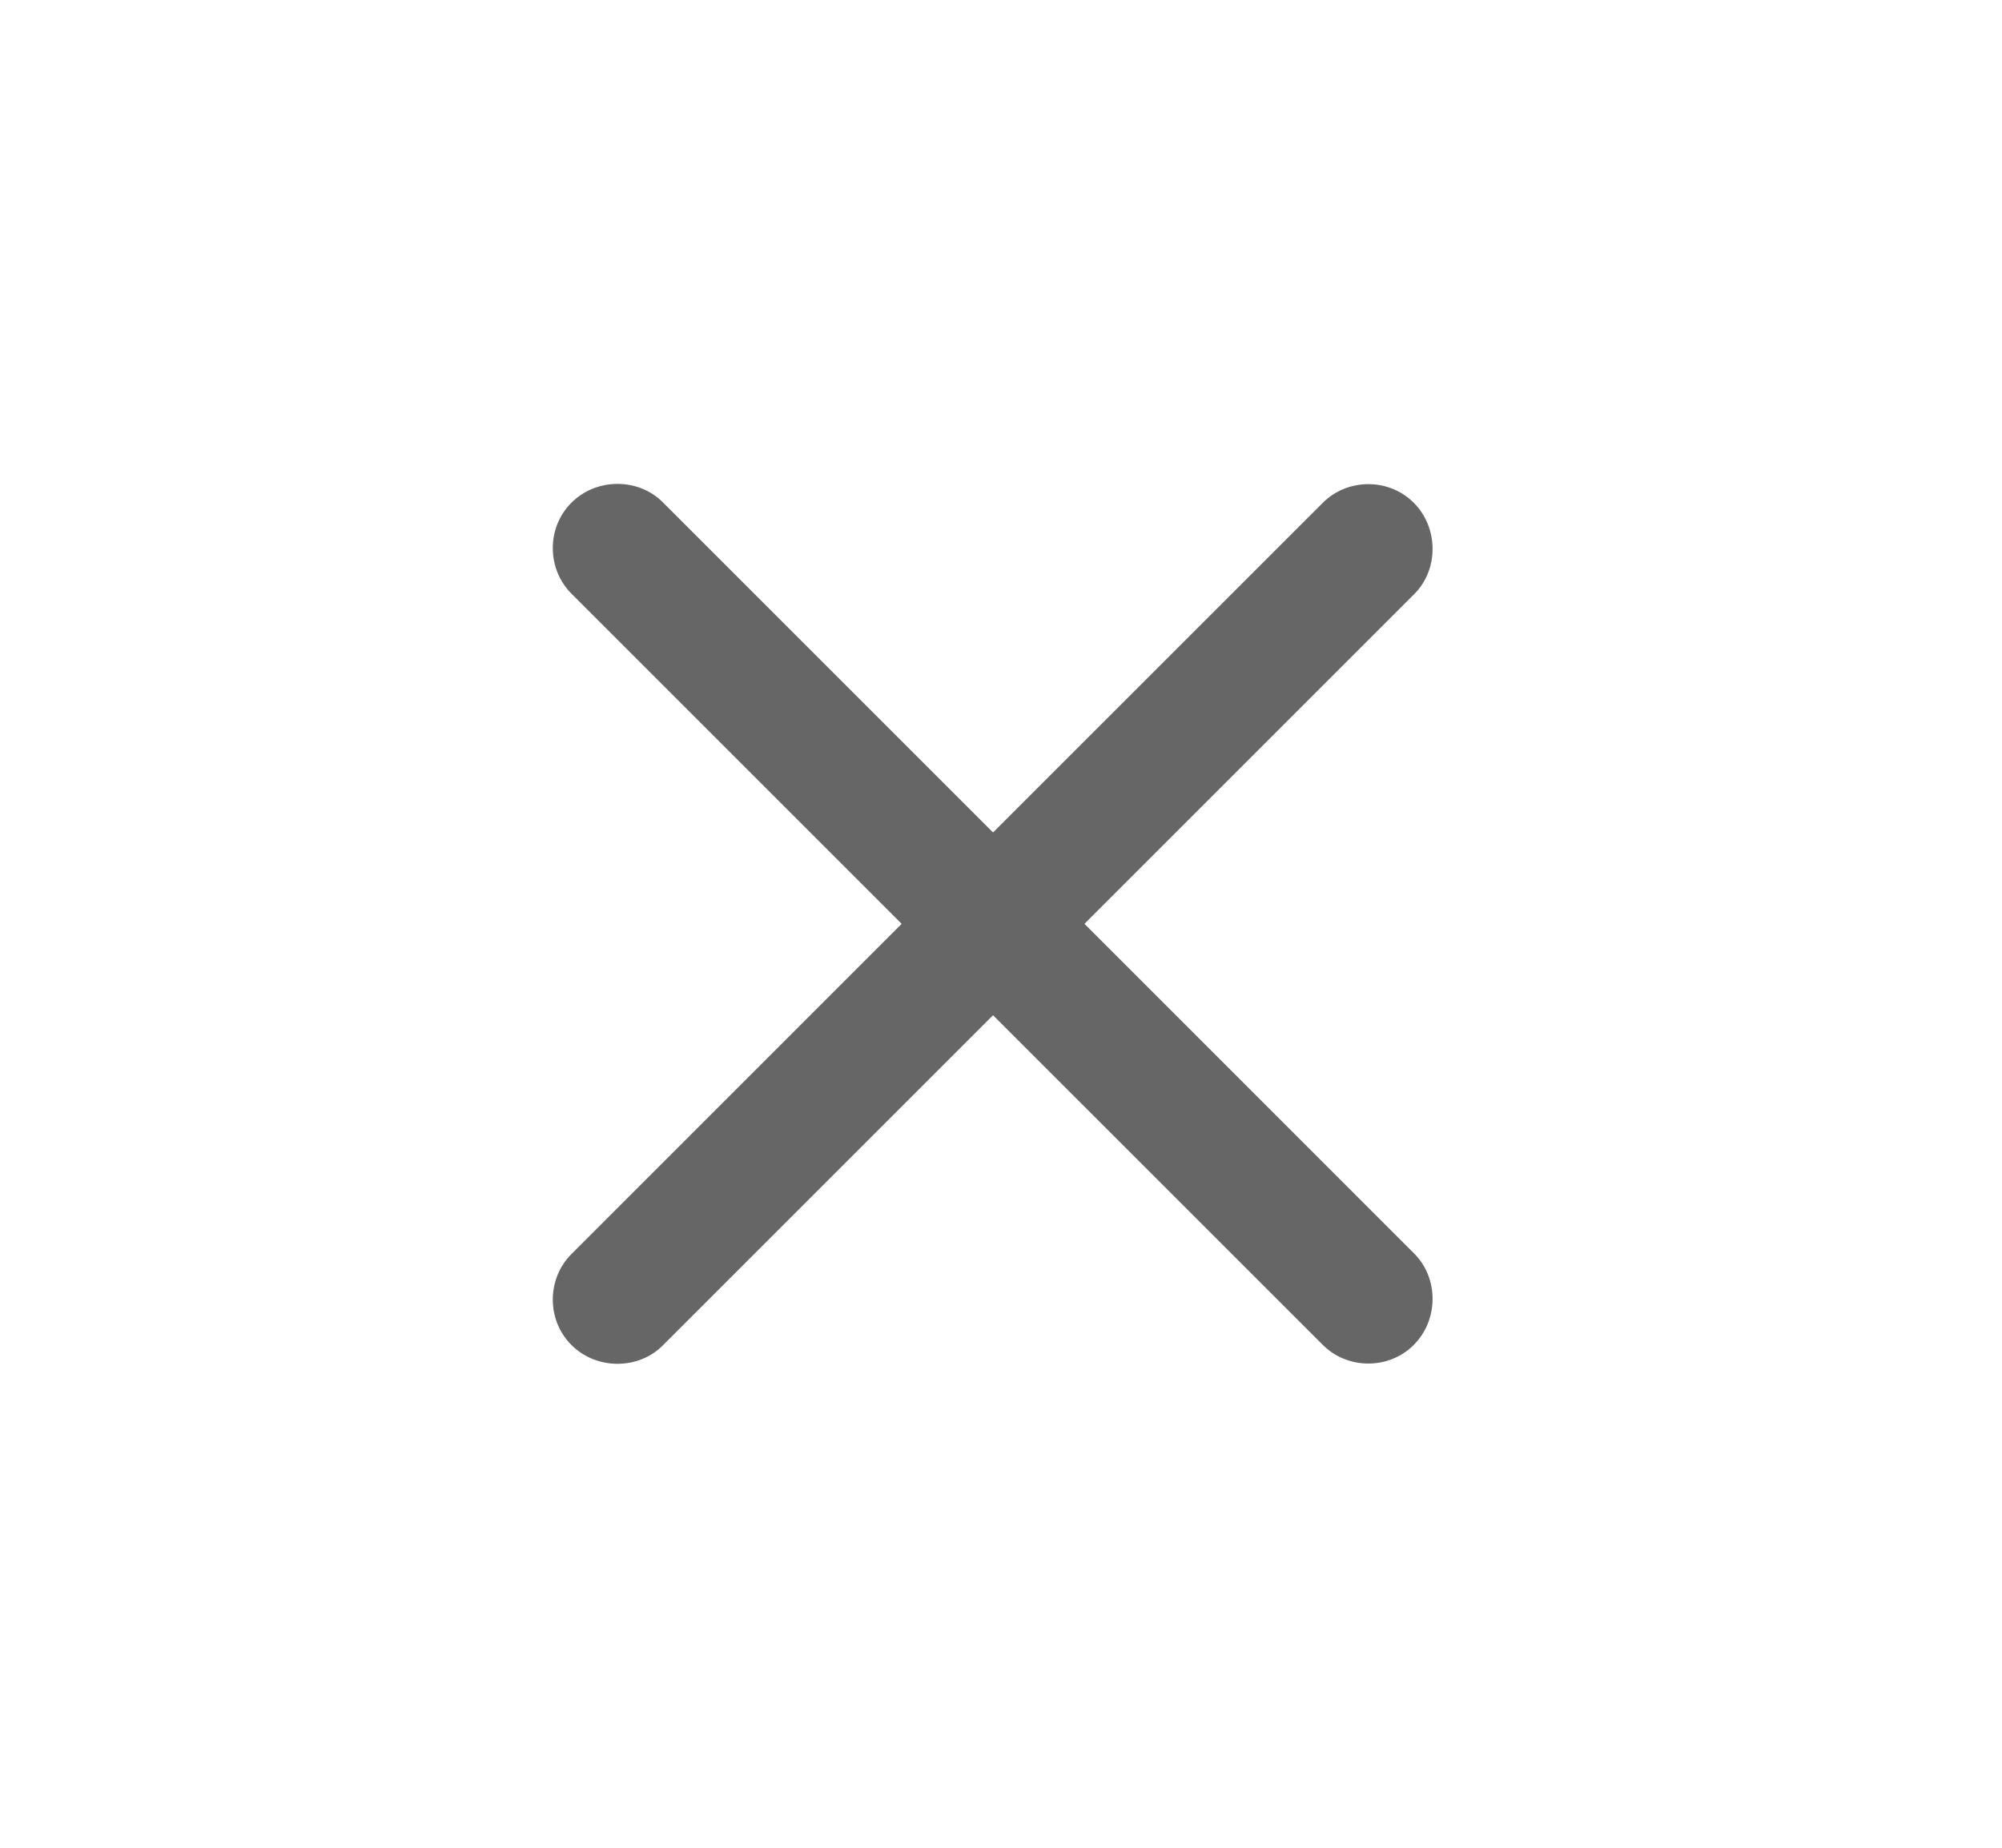 <svg width="39" height="36" viewBox="0 0 39 36" fill="none" xmlns="http://www.w3.org/2000/svg">
<path d="M11.131 9.795C10.643 10.282 10.653 11.088 11.131 11.565L17.565 17.999L11.131 24.434C10.653 24.911 10.643 25.717 11.131 26.204C11.618 26.692 12.434 26.692 12.911 26.214L19.345 19.78L25.77 26.204C26.247 26.682 27.053 26.692 27.54 26.204C28.028 25.717 28.028 24.901 27.55 24.424L21.126 17.999L27.55 11.575C28.028 11.098 28.028 10.282 27.54 9.795C27.053 9.307 26.247 9.317 25.77 9.795L19.345 16.219L12.911 9.785C12.434 9.307 11.618 9.307 11.131 9.795Z" fill="#666666"/>
</svg>
